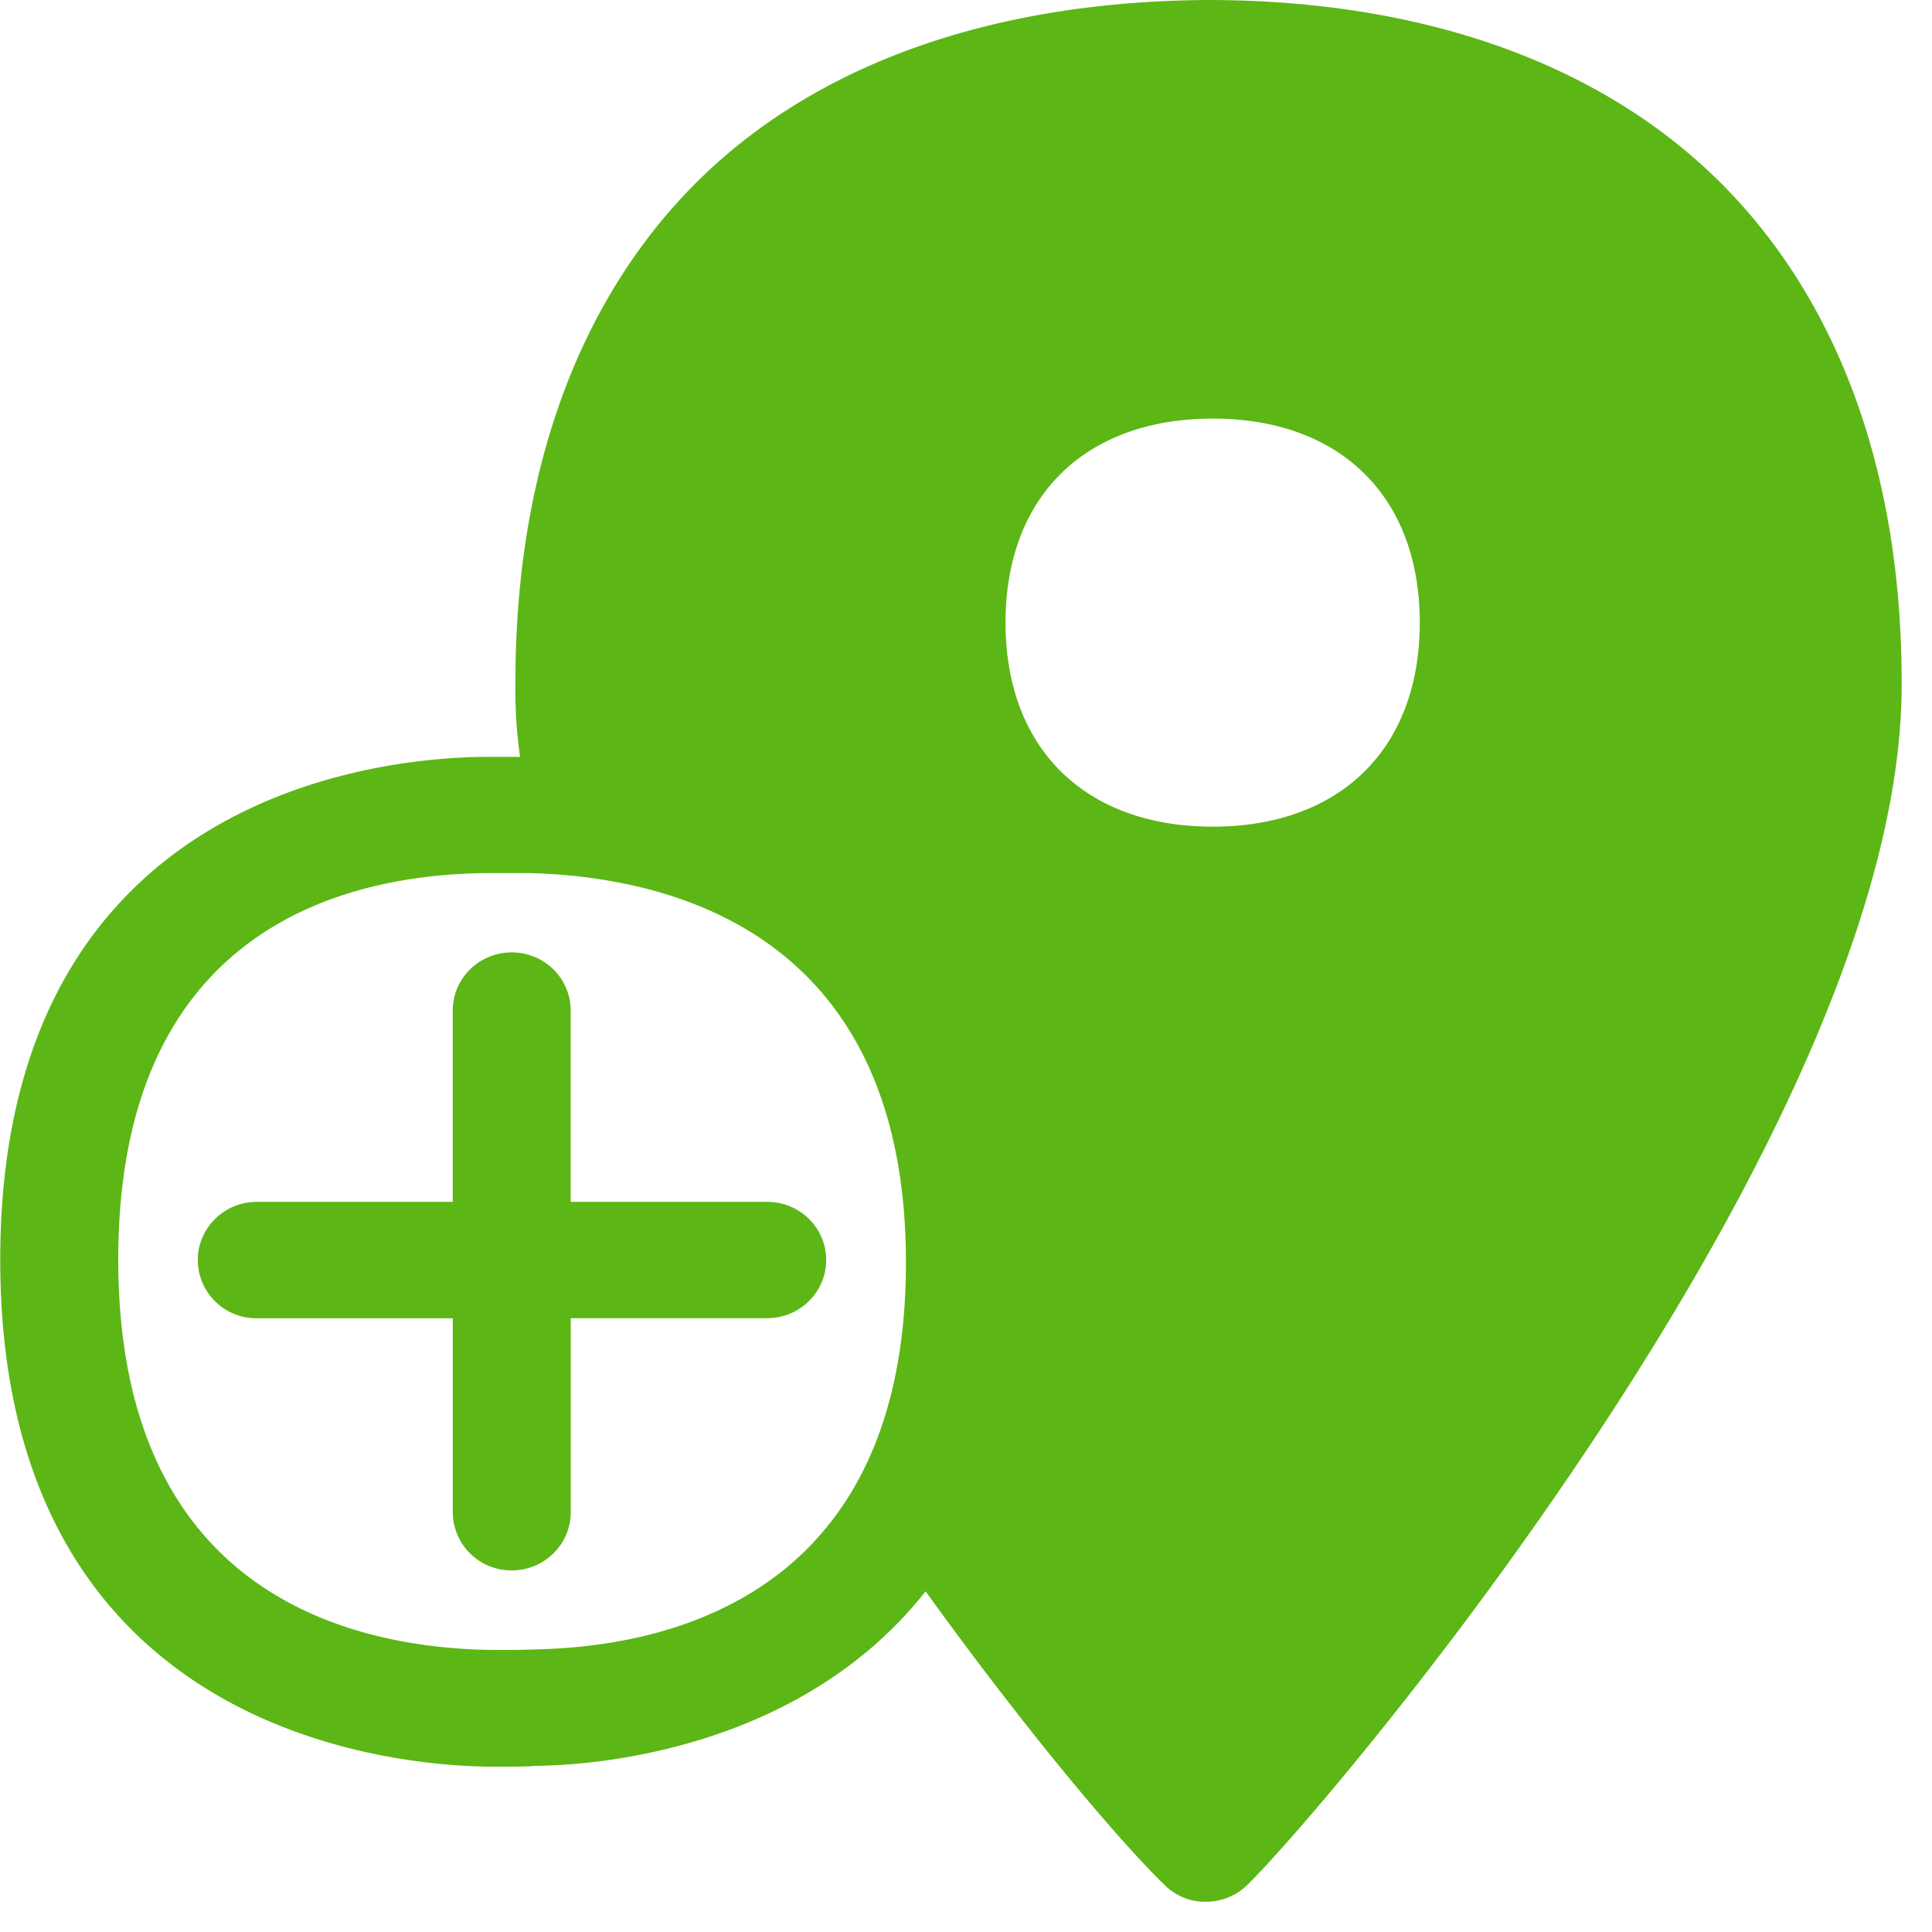 <svg width="24" height="24" viewBox="0 0 24 24" xmlns="http://www.w3.org/2000/svg"><path d="M15.066 10.269c1.586 0 2.571-.972 2.571-2.535 0-1.563-.985-2.534-2.571-2.534-1.59 0-2.575.971-2.575 2.534 0 1.563.988 2.535 2.575 2.535zM6.626 20.49c1.72-.03 4.628-.696 4.628-4.804 0-4.107-2.928-4.793-4.67-4.84h-.547c-1.71.017-4.568.656-4.568 4.8 0 4.165 2.897 4.82 4.618 4.85h.189c.114 0 .242 0 .35-.006zM21.37 2.266c1.48 1.475 2.263 3.633 2.253 6.258-.01 5.537-7.113 13.896-8.125 14.888a.733.733 0 01-.517.212.71.71 0 01-.518-.212c-.508-.491-1.644-1.812-2.965-3.644-1.526 1.936-4.023 2.161-4.844 2.168-.117.01-.252.01-.38.01h-.204C4.797 21.93.003 21.472.003 15.65c0-5.805 4.747-6.238 6.017-6.248h.44a6 6 0 01-.057-.938c0-2.612.794-4.773 2.29-6.239C10.191.76 12.4.007 15.044 0c2.65.01 4.84.79 6.326 2.266zM7.09 14.93h2.44c.407 0 .733.323.733.723 0 .4-.33.722-.733.722H7.09v2.41c0 .4-.33.723-.733.723a.726.726 0 01-.732-.722v-2.41H3.19a.726.726 0 01-.733-.723c0-.4.33-.723.733-.723h2.434v-2.376c0-.4.329-.723.732-.723.407 0 .733.323.733.723v2.376z" fill="#5CB615" fill-rule="nonzero"/></svg>